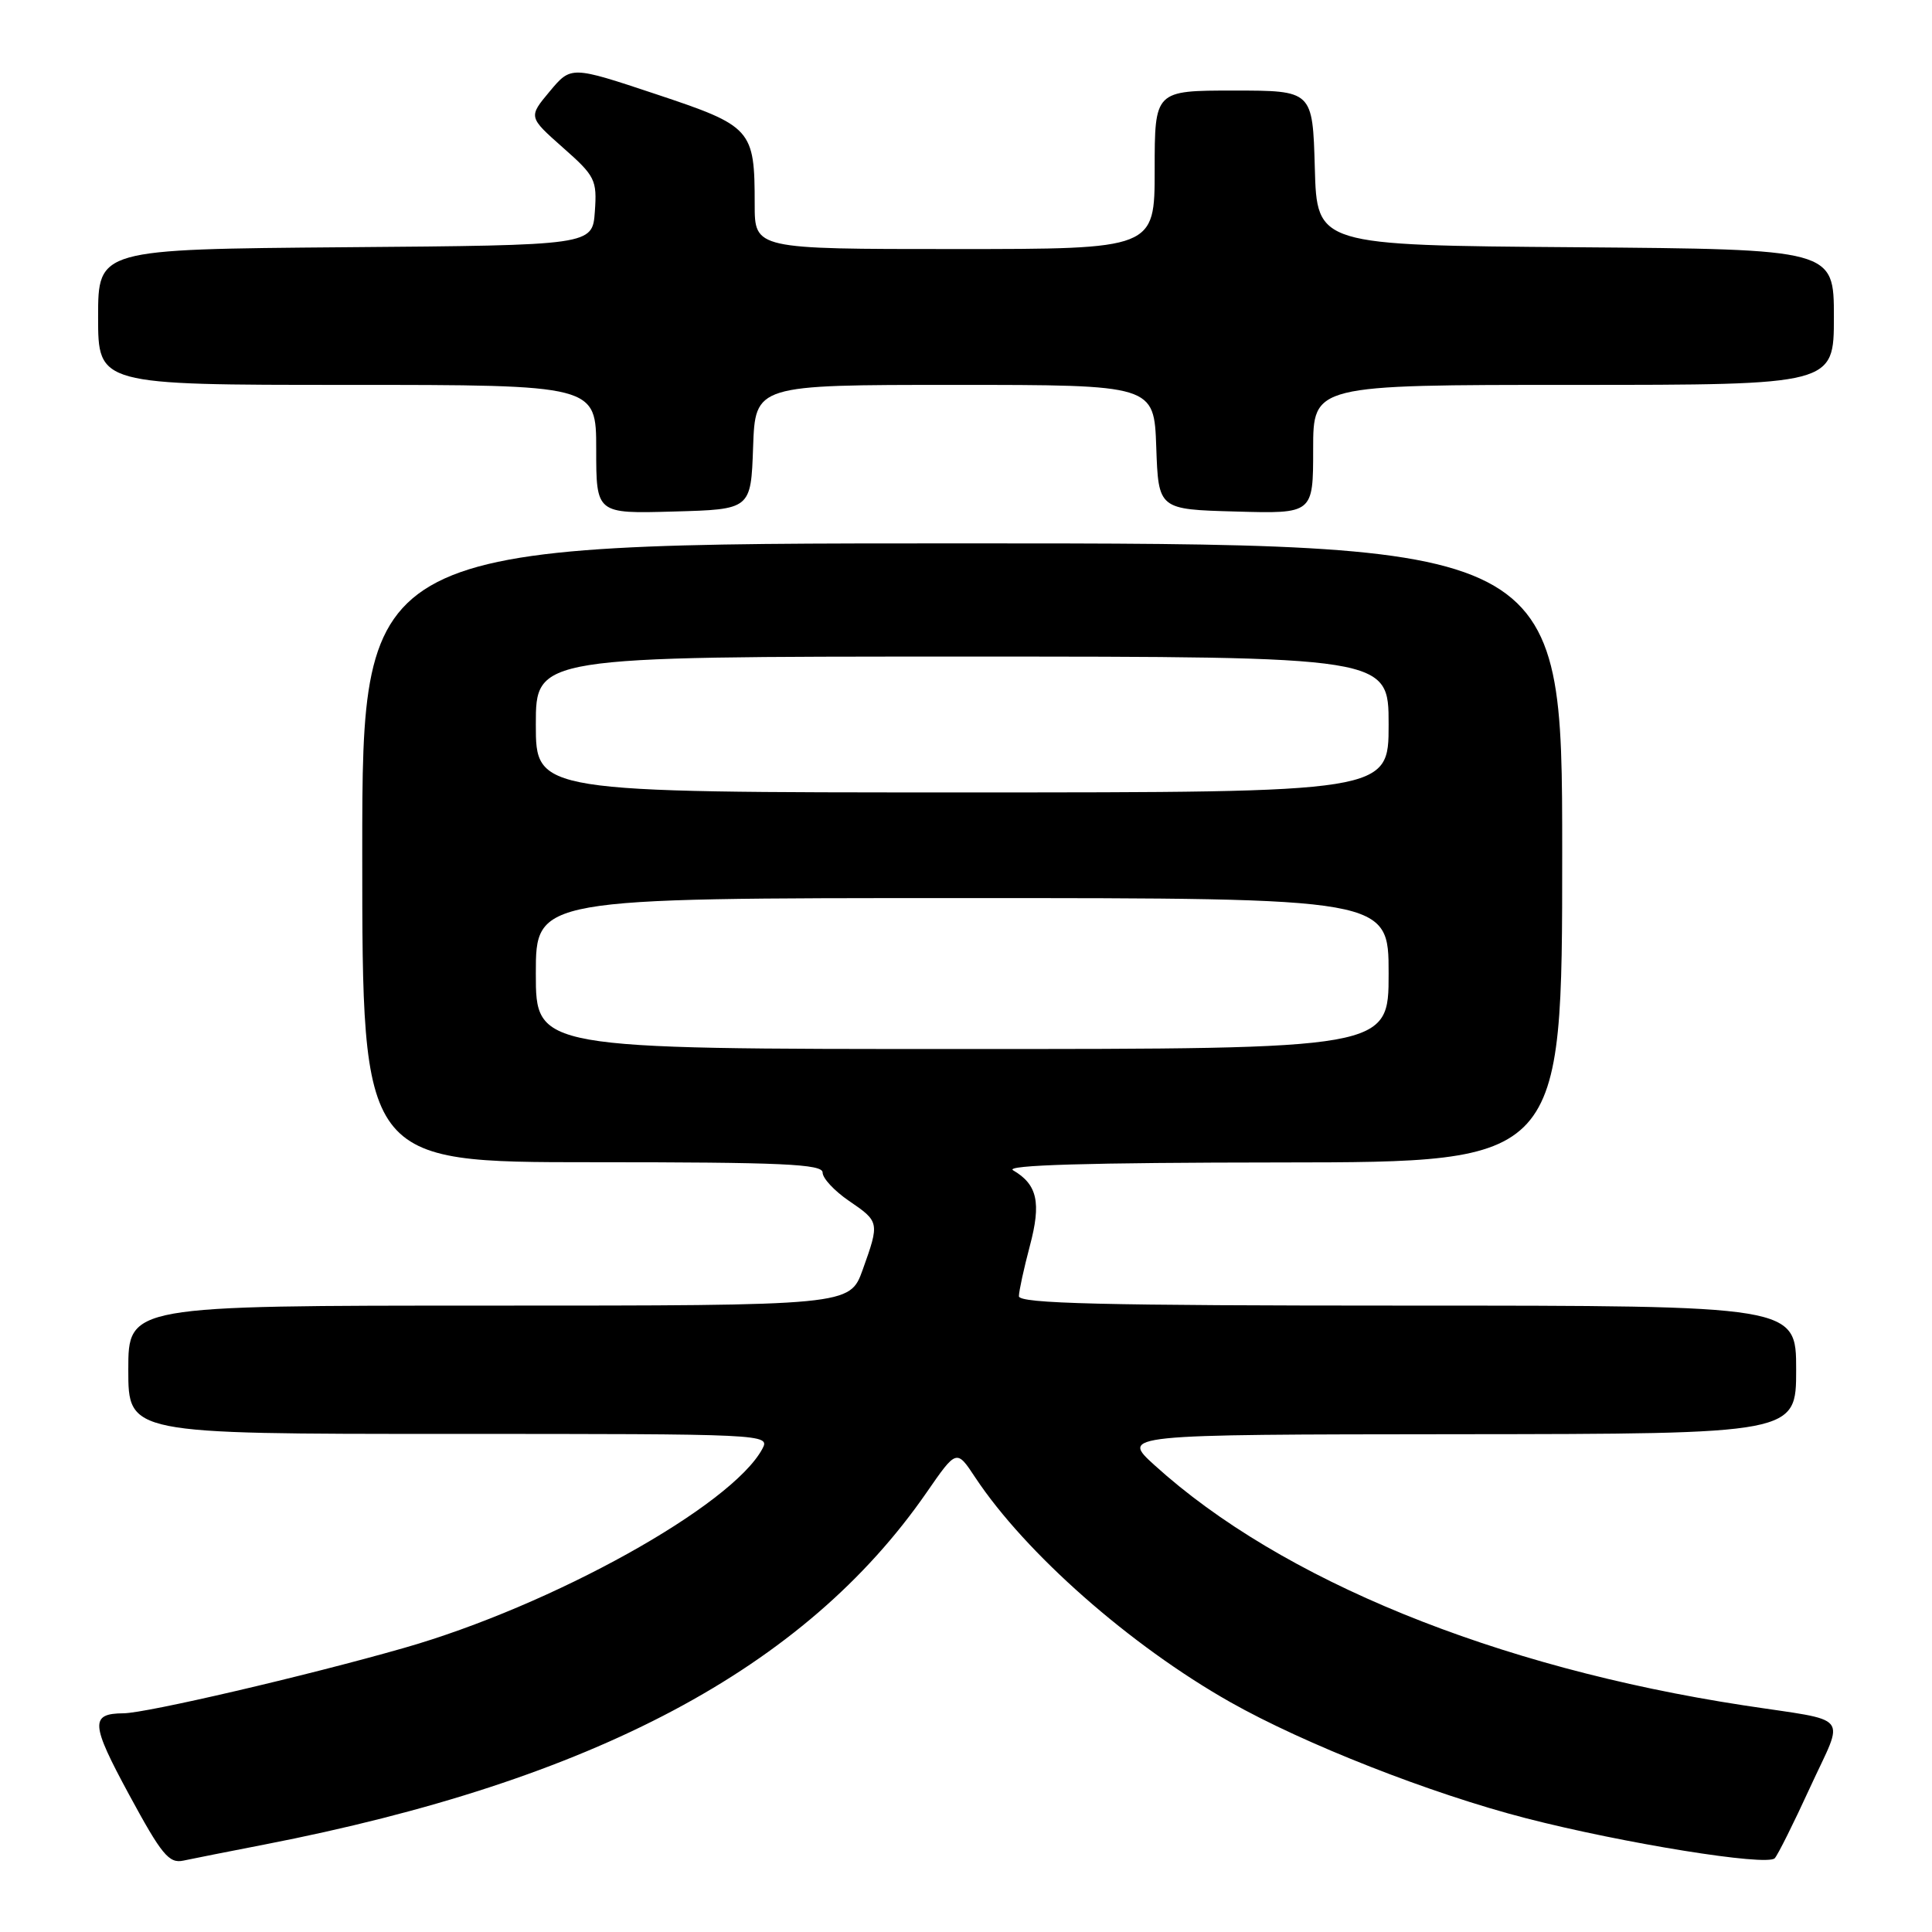 <?xml version="1.0" encoding="UTF-8" standalone="no"?>
<!DOCTYPE svg PUBLIC "-//W3C//DTD SVG 1.1//EN" "http://www.w3.org/Graphics/SVG/1.1/DTD/svg11.dtd" >
<svg xmlns="http://www.w3.org/2000/svg" xmlns:xlink="http://www.w3.org/1999/xlink" version="1.1" viewBox="0 0 256 256">
 <g >
 <path fill="currentColor"
d=" M 35.00 244.42 C 78.67 235.93 106.65 221.06 122.78 197.76 C 126.75 192.02 126.75 192.02 129.23 195.78 C 135.88 205.81 149.74 218.03 163.00 225.53 C 172.83 231.09 189.58 237.67 202.22 240.93 C 215.16 244.26 234.09 247.31 235.16 246.23 C 235.55 245.83 237.67 241.59 239.86 236.81 C 244.43 226.87 245.50 228.18 231.00 225.96 C 198.12 220.92 169.75 209.35 153.00 194.16 C 148.50 190.08 148.50 190.08 193.25 190.04 C 238.00 190.00 238.00 190.00 238.00 181.50 C 238.00 173.00 238.00 173.00 186.50 173.00 C 145.96 173.00 135.00 172.73 135.01 171.75 C 135.02 171.06 135.67 168.07 136.46 165.09 C 137.99 159.35 137.46 156.95 134.24 155.07 C 133.04 154.38 144.12 154.05 169.75 154.03 C 207.00 154.00 207.00 154.00 207.00 113.00 C 207.00 72.00 207.00 72.00 127.50 72.00 C 48.00 72.00 48.00 72.00 48.00 113.00 C 48.00 154.00 48.00 154.00 78.50 154.00 C 103.67 154.00 109.00 154.24 109.00 155.37 C 109.00 156.13 110.57 157.81 112.49 159.12 C 116.54 161.88 116.56 161.97 114.31 168.25 C 112.60 173.00 112.60 173.00 64.80 173.00 C 17.00 173.00 17.00 173.00 17.00 181.50 C 17.00 190.00 17.00 190.00 59.54 190.00 C 101.55 190.00 102.06 190.02 101.02 191.97 C 96.97 199.53 73.16 212.76 53.50 218.37 C 40.53 222.08 19.42 226.99 16.38 227.02 C 11.92 227.05 12.01 228.39 17.10 237.79 C 21.42 245.77 22.39 246.95 24.30 246.54 C 25.51 246.28 30.32 245.33 35.00 244.42 Z  M 99.79 59.25 C 100.08 51.00 100.08 51.00 126.50 51.00 C 152.92 51.00 152.92 51.00 153.21 59.25 C 153.50 67.50 153.50 67.50 163.75 67.78 C 174.00 68.07 174.00 68.07 174.00 59.53 C 174.00 51.00 174.00 51.00 208.50 51.00 C 243.00 51.00 243.00 51.00 243.00 42.01 C 243.00 33.03 243.00 33.03 208.75 32.76 C 174.50 32.50 174.50 32.50 174.22 22.25 C 173.93 12.00 173.93 12.00 163.47 12.00 C 153.00 12.00 153.00 12.00 153.00 22.50 C 153.00 33.00 153.00 33.00 126.50 33.00 C 100.00 33.00 100.00 33.00 100.00 27.07 C 100.00 17.11 99.65 16.71 86.90 12.47 C 75.67 8.73 75.67 8.73 72.84 12.11 C 70.01 15.50 70.01 15.50 74.57 19.54 C 78.87 23.33 79.12 23.83 78.82 28.04 C 78.50 32.50 78.50 32.50 45.75 32.76 C 13.00 33.03 13.00 33.03 13.00 42.01 C 13.00 51.00 13.00 51.00 46.00 51.00 C 79.00 51.00 79.00 51.00 79.00 59.53 C 79.00 68.07 79.00 68.07 89.25 67.78 C 99.50 67.50 99.50 67.50 99.79 59.25 Z  M 71.00 129.00 C 71.00 119.00 71.00 119.00 127.50 119.00 C 184.00 119.00 184.00 119.00 184.00 129.00 C 184.00 139.00 184.00 139.00 127.50 139.00 C 71.00 139.00 71.00 139.00 71.00 129.00 Z  M 71.00 96.00 C 71.00 87.00 71.00 87.00 127.50 87.00 C 184.00 87.00 184.00 87.00 184.00 96.00 C 184.00 105.00 184.00 105.00 127.50 105.00 C 71.00 105.00 71.00 105.00 71.00 96.00 Z "/>
</g>
</svg>